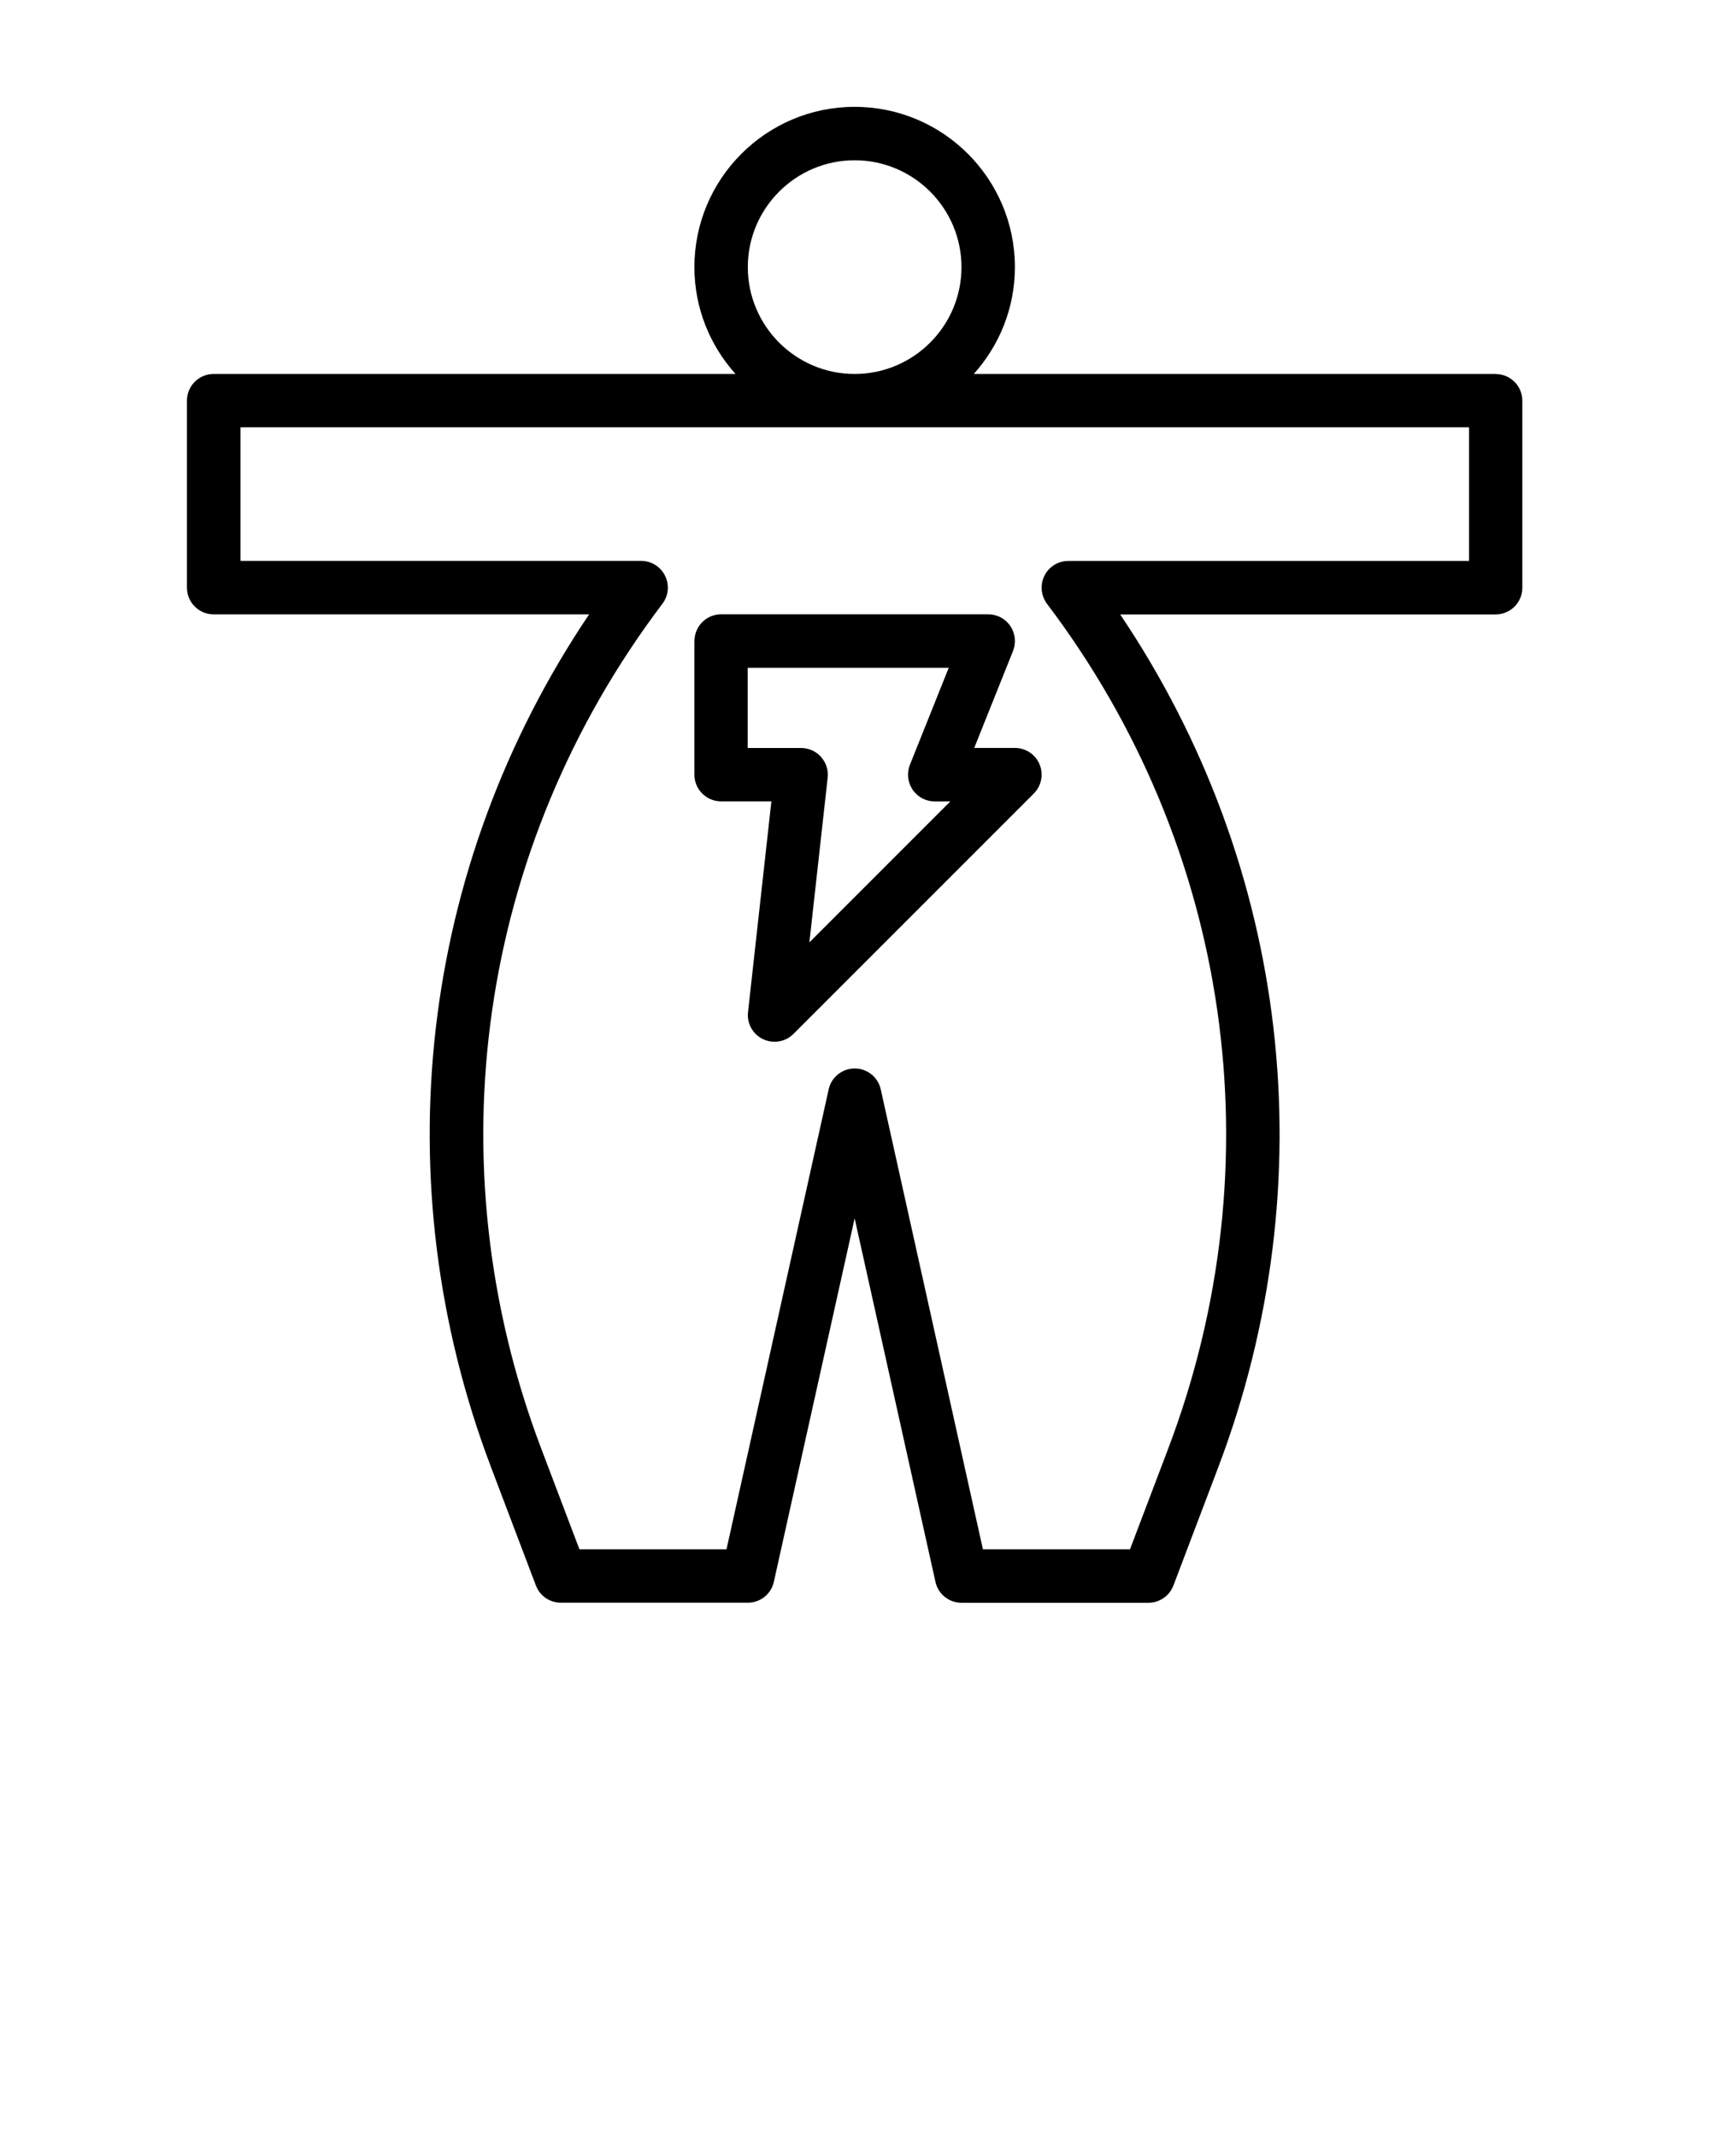<!-- Generated by IcoMoon.io -->
<svg version="1.1" xmlns="http://www.w3.org/2000/svg" width="26" height="32" viewBox="0 0 26 32">
<path d="M22.4 5.6h-7.816c0.382-0.425 0.616-0.985 0.616-1.6 0-1.324-1.076-2.4-2.4-2.4s-2.4 1.076-2.4 2.4c0 0.615 0.234 1.175 0.616 1.6h-7.816c-0.221 0-0.4 0.179-0.4 0.4v2.8c0 0.221 0.179 0.4 0.4 0.4h5.623c-2.539 3.771-3.094 8.489-1.467 12.776l0.67 1.766c0.059 0.156 0.208 0.258 0.374 0.258h2.8c0.188 0 0.35-0.13 0.39-0.313l1.21-5.443 1.21 5.443c0.040 0.184 0.203 0.314 0.39 0.314h2.8c0.166 0 0.315-0.103 0.374-0.258l0.67-1.766c1.627-4.287 1.072-9.005-1.467-12.776h5.623c0.221 0 0.4-0.179 0.4-0.4v-2.8c0-0.221-0.179-0.4-0.4-0.4zM11.2 4c0-0.882 0.718-1.6 1.6-1.6s1.6 0.718 1.6 1.6-0.718 1.6-1.6 1.6-1.6-0.718-1.6-1.6zM22 8.4h-6c-0.152 0-0.291 0.086-0.358 0.222s-0.052 0.298 0.039 0.42c2.759 3.646 3.437 8.376 1.815 12.651l-0.572 1.507h-2.203l-1.53-6.887c-0.040-0.183-0.203-0.313-0.39-0.313s-0.35 0.13-0.39 0.313l-1.53 6.887h-2.203l-0.572-1.508c-1.622-4.275-0.944-9.004 1.815-12.651 0.092-0.121 0.107-0.284 0.039-0.42s-0.206-0.222-0.358-0.222h-6v-2h18.4v2z"></path>
<path d="M10.4 9.6v2c0 0.221 0.179 0.4 0.4 0.4h0.753l-0.35 3.156c-0.019 0.169 0.071 0.331 0.224 0.405 0.055 0.026 0.114 0.039 0.173 0.039 0.104 0 0.206-0.040 0.283-0.117l3.6-3.6c0.114-0.114 0.149-0.286 0.087-0.436s-0.208-0.247-0.37-0.247h-0.609l0.581-1.452c0.049-0.123 0.034-0.263-0.040-0.373s-0.198-0.176-0.331-0.176h-4c-0.221 0-0.4 0.179-0.4 0.4zM11.2 10h3.009l-0.581 1.452c-0.049 0.123-0.034 0.263 0.040 0.373s0.198 0.176 0.331 0.176h0.234l-2.111 2.111 0.274-2.467c0.013-0.113-0.024-0.226-0.1-0.311s-0.184-0.133-0.298-0.133h-0.8v-1.2z"></path>
</svg>
